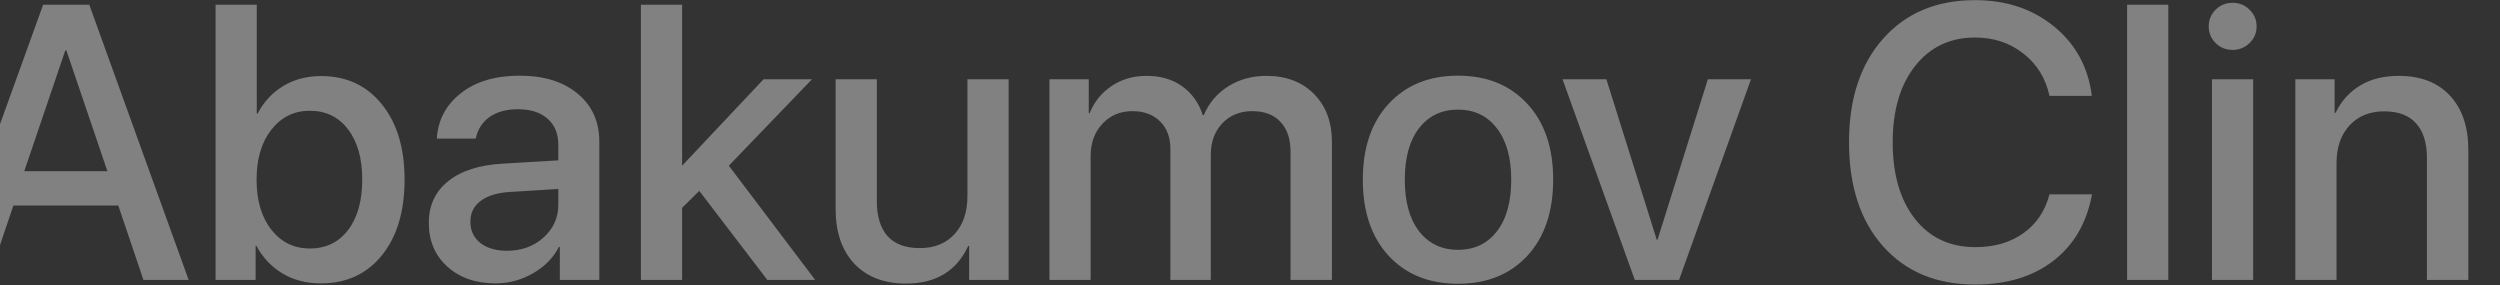 <svg width="1920" height="219" viewBox="0 0 1920 219" fill="none" xmlns="http://www.w3.org/2000/svg">
<rect x="0" y="0" width="1920" height="219" fill="#333333" stroke="none"/>
<path opacity="0.4" d="M110.178 215L90.842 157.871H10.275L-9.061 215H-43.191L33.127 3.623H68.576L144.895 215H110.178ZM50.119 38.779L18.625 131.504H82.492L50.998 38.779H50.119ZM246.408 217.637C235.275 217.637 225.461 215.098 216.965 210.02C208.469 204.941 201.779 197.861 196.896 188.779H196.311V215H165.549V3.623H197.189V87.119H197.922C202.609 78.135 209.152 71.103 217.551 66.025C226.047 60.947 235.715 58.408 246.555 58.408C265.988 58.408 281.516 65.586 293.137 79.941C304.855 94.297 310.715 113.633 310.715 137.949C310.715 162.363 304.904 181.748 293.283 196.104C281.662 210.459 266.037 217.637 246.408 217.637ZM237.912 85.068C225.803 85.068 215.939 89.951 208.322 99.717C200.803 109.385 197.043 122.129 197.043 137.949C197.043 153.867 200.803 166.66 208.322 176.328C215.939 185.996 225.803 190.83 237.912 190.83C250.314 190.83 260.129 186.094 267.355 176.621C274.582 167.148 278.195 154.258 278.195 137.949C278.195 121.738 274.582 108.896 267.355 99.424C260.129 89.853 250.314 85.068 237.912 85.068ZM389.377 192.588C400.51 192.588 409.836 189.219 417.355 182.48C424.973 175.645 428.781 167.246 428.781 157.285V145.127L390.842 147.471C381.369 148.154 374.045 150.498 368.869 154.502C363.791 158.408 361.252 163.682 361.252 170.322C361.252 177.061 363.791 182.48 368.869 186.582C374.045 190.586 380.881 192.588 389.377 192.588ZM380.588 217.637C365.451 217.637 353.098 213.34 343.527 204.746C334.055 196.152 329.318 184.971 329.318 171.201C329.318 157.725 334.299 147.031 344.26 139.121C354.221 131.113 368.332 126.621 386.594 125.645L428.781 123.154V111.289C428.781 102.695 426.047 96.006 420.578 91.221C415.109 86.338 407.541 83.897 397.873 83.897C388.889 83.897 381.564 85.898 375.9 89.902C370.334 93.906 366.818 99.424 365.354 106.455H335.471C336.35 92.197 342.502 80.576 353.928 71.592C365.354 62.607 380.393 58.115 399.045 58.115C417.697 58.115 432.541 62.705 443.576 71.885C454.709 81.064 460.275 93.369 460.275 108.799V215H429.953V189.658H429.221C424.826 198.154 418.137 204.941 409.152 210.02C400.266 215.098 390.744 217.637 380.588 217.637ZM524.143 126.963L586.398 60.898H623.605L559.738 127.256L626.096 215H589.328L537.033 146.592L523.85 159.629V215H492.209V3.623H523.85V126.963H524.143ZM774.631 60.898V215H744.309V188.926H743.576C734.689 208.164 718.771 217.783 695.822 217.783C679.025 217.783 665.793 212.705 656.125 202.549C646.555 192.295 641.77 178.33 641.77 160.654V60.898H673.41V154.502C673.41 166.318 676.193 175.303 681.76 181.455C687.326 187.51 695.529 190.537 706.369 190.537C717.697 190.537 726.633 186.924 733.176 179.697C739.719 172.471 742.99 162.803 742.99 150.693V60.898H774.631ZM805.979 215V60.898H836.154V86.826H836.887C840.402 78.135 846.018 71.201 853.732 66.025C861.447 60.85 870.432 58.262 880.686 58.262C891.33 58.262 900.363 60.898 907.785 66.172C915.305 71.445 920.627 78.867 923.752 88.438H924.484C928.488 79.062 934.738 71.689 943.234 66.318C951.828 60.947 961.594 58.262 972.531 58.262C987.766 58.262 999.973 62.9 1009.15 72.178C1018.33 81.455 1022.92 93.76 1022.92 109.092V215H991.135V116.709C991.135 106.748 988.547 99.033 983.371 93.564C978.293 88.096 971.066 85.361 961.691 85.361C952.316 85.361 944.65 88.486 938.693 94.736C932.834 100.986 929.904 108.994 929.904 118.76V215H898.85V114.365C898.85 105.479 896.213 98.447 890.939 93.272C885.666 87.998 878.586 85.361 869.699 85.361C860.324 85.361 852.609 88.633 846.555 95.176C840.598 101.621 837.619 109.824 837.619 119.785V215H805.979ZM1172.92 196.543C1159.64 210.801 1141.92 217.93 1119.75 217.93C1097.58 217.93 1079.86 210.801 1066.57 196.543C1053.29 182.188 1046.65 162.656 1046.65 137.949C1046.65 113.34 1053.29 93.906 1066.57 79.648C1079.86 65.293 1097.58 58.115 1119.75 58.115C1141.92 58.115 1159.64 65.293 1172.92 79.648C1186.2 93.906 1192.84 113.34 1192.84 137.949C1192.84 162.656 1186.2 182.188 1172.92 196.543ZM1119.75 191.855C1132.35 191.855 1142.31 187.119 1149.63 177.646C1156.96 168.174 1160.62 154.941 1160.62 137.949C1160.62 121.055 1156.91 107.871 1149.48 98.398C1142.16 88.926 1132.25 84.189 1119.75 84.189C1107.25 84.189 1097.29 88.926 1089.87 98.398C1082.54 107.871 1078.88 121.055 1078.88 137.949C1078.88 154.941 1082.54 168.174 1089.87 177.646C1097.29 187.119 1107.25 191.855 1119.75 191.855ZM1344.75 60.898L1289.52 215H1255.54L1200.02 60.898H1233.71L1272.38 184.092H1272.97L1311.64 60.898H1344.75ZM1516.87 218.516C1487.18 218.516 1463.6 208.701 1446.12 189.072C1428.73 169.443 1420.04 142.832 1420.04 109.238C1420.04 75.84 1428.78 49.326 1446.26 29.697C1463.74 9.971 1487.28 0.107 1516.87 0.107C1540.89 0.107 1561.15 6.895 1577.66 20.469C1594.16 33.945 1603.78 51.67 1606.52 73.643H1574C1571.07 60.068 1564.38 49.228 1553.93 41.123C1543.58 32.92 1531.22 28.818 1516.87 28.818C1497.63 28.818 1482.25 36.143 1470.72 50.791C1459.3 65.342 1453.59 84.824 1453.59 109.238C1453.59 133.945 1459.3 153.574 1470.72 168.125C1482.15 182.578 1497.58 189.805 1517.01 189.805C1531.66 189.805 1543.97 186.24 1553.93 179.111C1563.99 171.982 1570.68 162.021 1574 149.229H1606.66C1602.66 171.104 1592.75 188.145 1576.93 200.352C1561.2 212.461 1541.18 218.516 1516.87 218.516ZM1633.62 215V3.623H1665.26V215H1633.62ZM1698.8 215V60.898H1730.44V215H1698.8ZM1727.66 33.066C1724.04 36.582 1719.7 38.34 1714.62 38.34C1709.54 38.34 1705.2 36.582 1701.58 33.066C1698.07 29.551 1696.31 25.303 1696.31 20.322C1696.31 15.244 1698.07 10.947 1701.58 7.432C1705.2 3.916 1709.54 2.158 1714.62 2.158C1719.8 2.158 1724.14 3.916 1727.66 7.432C1731.27 10.947 1733.08 15.244 1733.08 20.322C1733.08 25.303 1731.27 29.551 1727.66 33.066ZM1762.81 215V60.898H1792.99V86.68H1793.72C1798.02 77.695 1804.27 70.713 1812.47 65.732C1820.68 60.752 1830.59 58.262 1842.21 58.262C1859.1 58.262 1872.24 63.34 1881.61 73.496C1890.99 83.555 1895.68 97.471 1895.68 115.244V215H1863.89V121.396C1863.89 109.678 1861.11 100.791 1855.54 94.736C1850.07 88.584 1841.92 85.508 1831.08 85.508C1819.94 85.508 1811.06 89.121 1804.42 96.348C1797.78 103.574 1794.46 113.193 1794.46 125.205V215H1762.81ZM1927.32 215V60.898H1958.96V215H1927.32ZM1956.17 33.066C1952.56 36.582 1948.21 38.34 1943.14 38.34C1938.06 38.34 1933.71 36.582 1930.1 33.066C1926.58 29.551 1924.83 25.303 1924.83 20.322C1924.83 15.244 1926.58 10.947 1930.1 7.432C1933.71 3.916 1938.06 2.158 1943.14 2.158C1948.31 2.158 1952.66 3.916 1956.17 7.432C1959.79 10.947 1961.59 15.244 1961.59 20.322C1961.59 25.303 1959.79 29.551 1956.17 33.066ZM2123.61 113.926H2093.43C2091.77 105.234 2087.77 98.154 2081.42 92.686C2075.17 87.217 2067.11 84.482 2057.25 84.482C2044.94 84.482 2035.08 89.316 2027.66 98.984C2020.33 108.555 2016.67 121.543 2016.67 137.949C2016.67 154.648 2020.33 167.734 2027.66 177.207C2035.08 186.68 2045.04 191.416 2057.54 191.416C2067.21 191.416 2075.12 188.926 2081.27 183.945C2087.52 178.867 2091.57 171.836 2093.43 162.852H2123.9C2122.24 179.355 2115.3 192.686 2103.1 202.842C2090.99 212.9 2075.71 217.93 2057.25 217.93C2035.08 217.93 2017.4 210.801 2004.22 196.543C1991.04 182.188 1984.45 162.656 1984.45 137.949C1984.45 113.535 1991.04 94.15 2004.22 79.795C2017.4 65.342 2034.98 58.115 2056.96 58.115C2076.1 58.115 2091.62 63.486 2103.54 74.228C2115.45 84.873 2122.14 98.106 2123.61 113.926Z" fill="#F5F5F5"/>
</svg>
